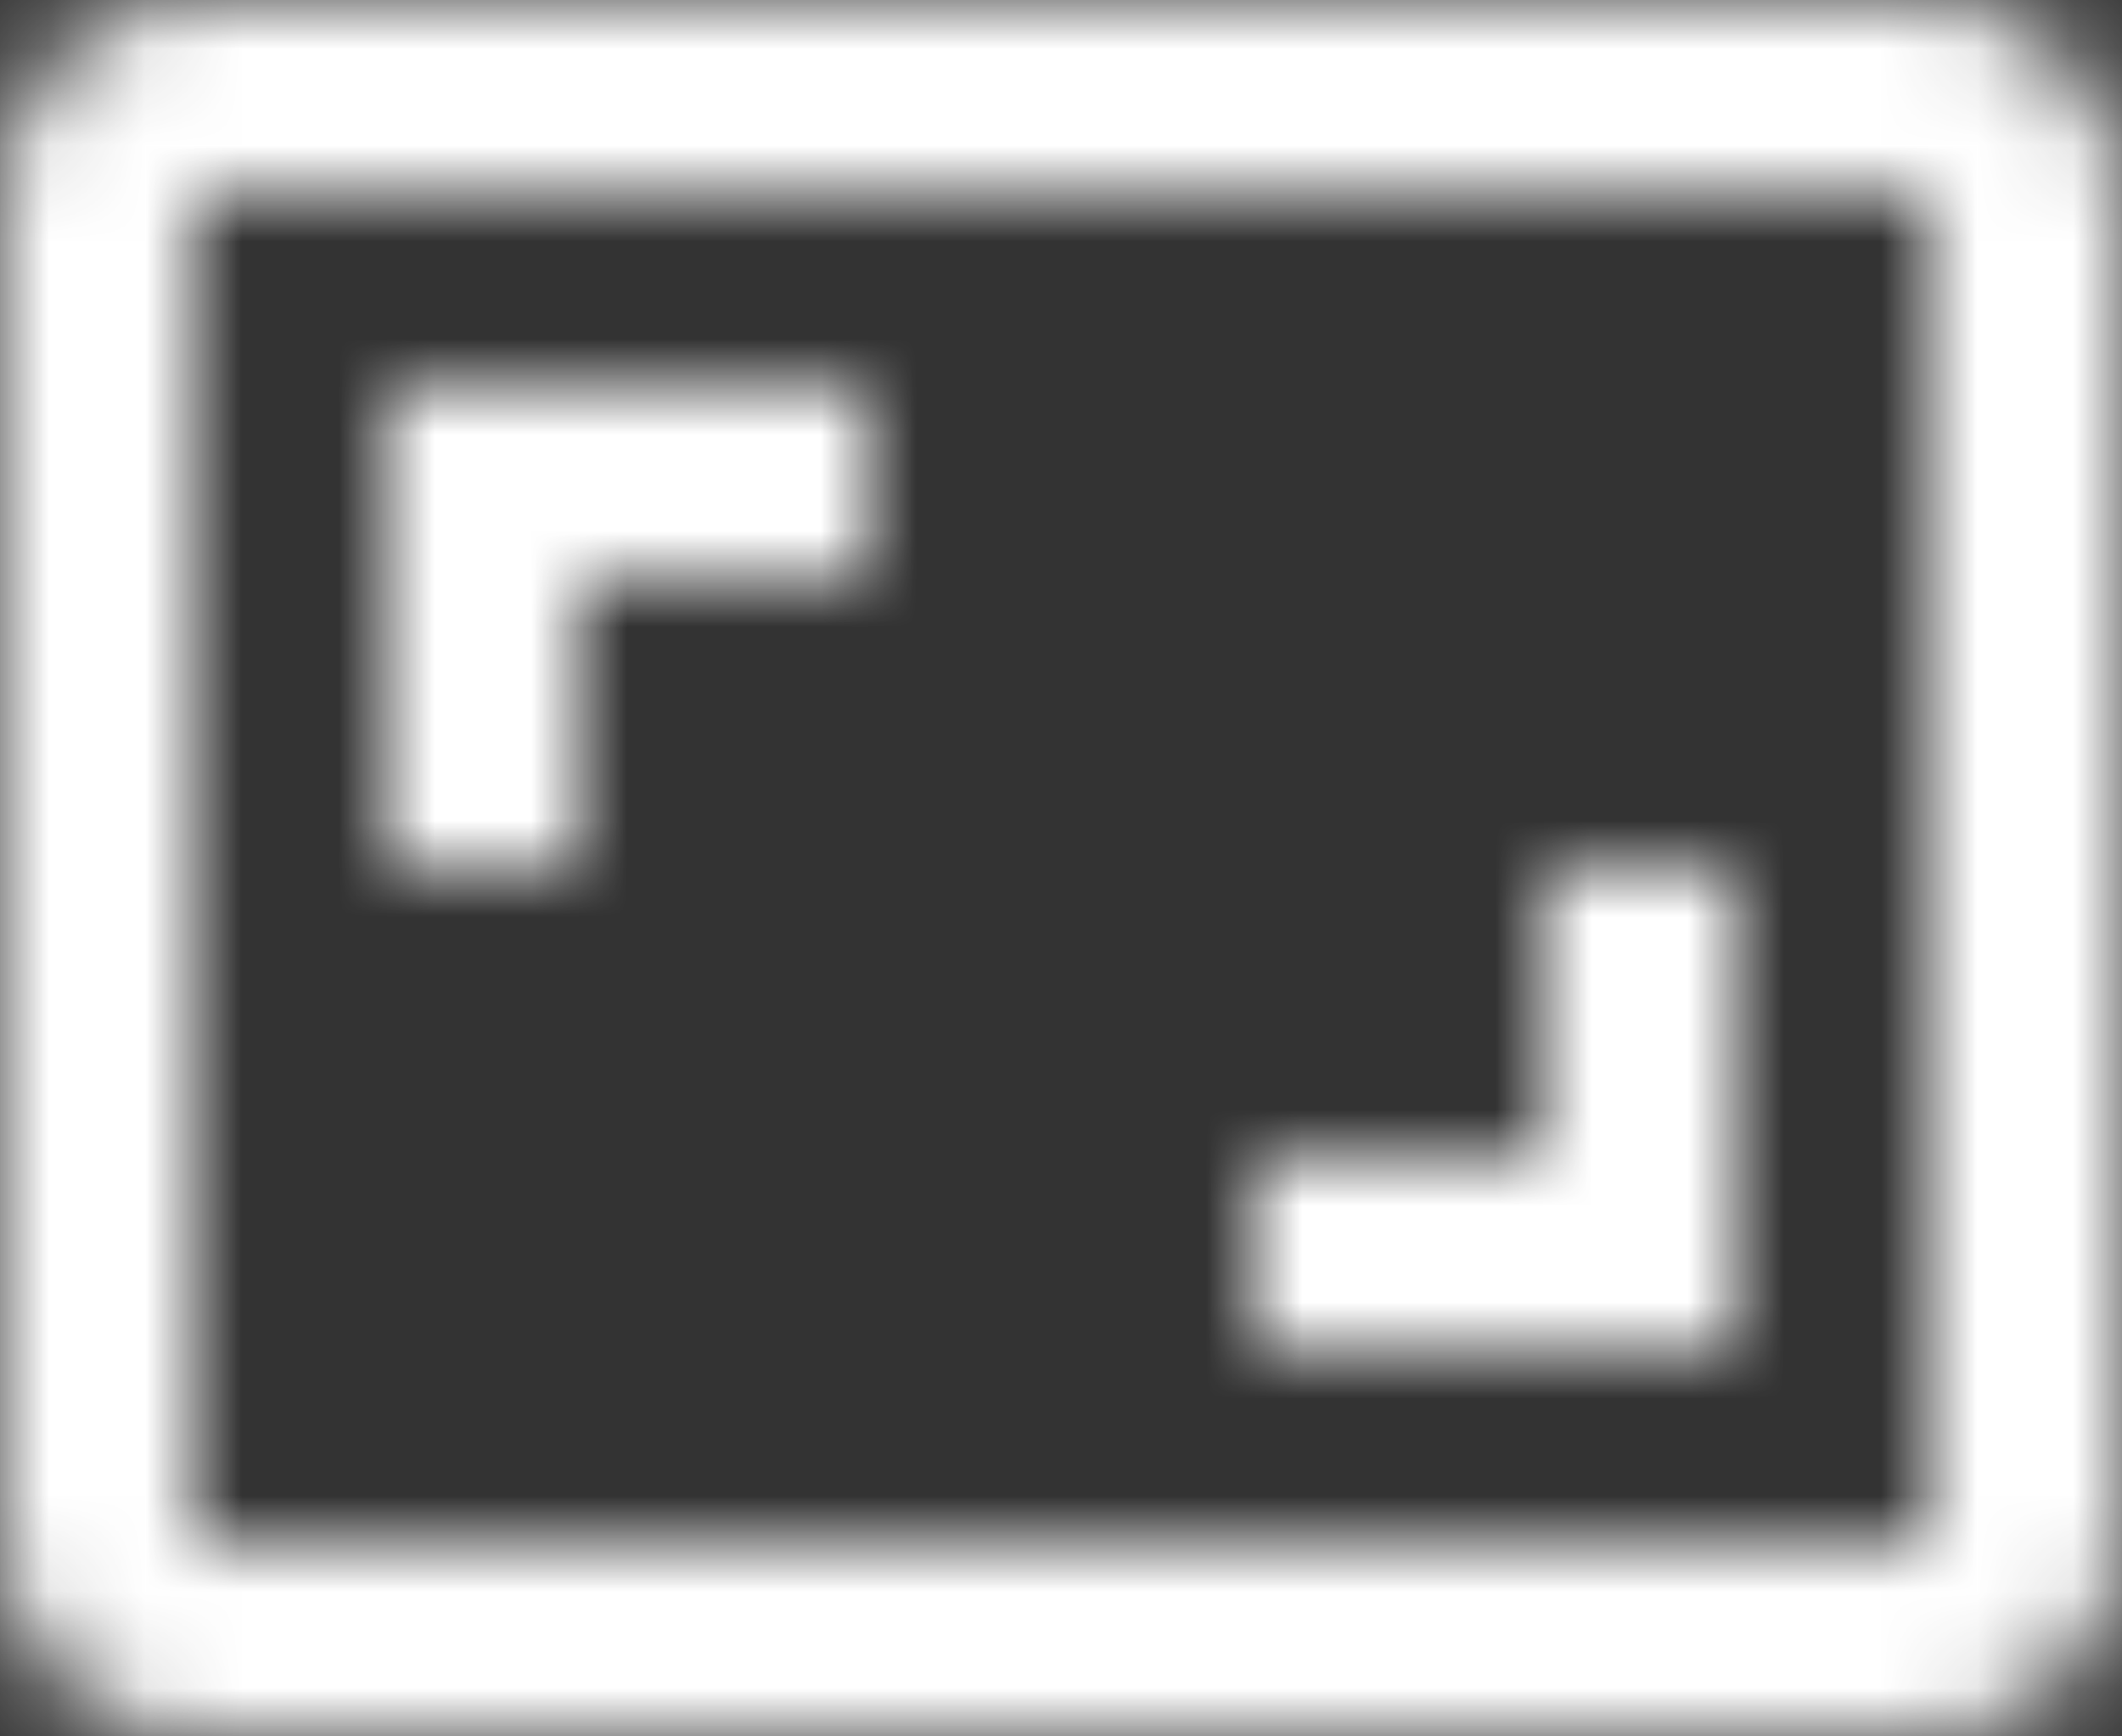 <svg width="22" height="18" xmlns="http://www.w3.org/2000/svg" xmlns:xlink="http://www.w3.org/1999/xlink">
  <rect width="100%" height="100%" fill="#333333" stroke="none"/>
  <defs>
    <path d="M19 12h-2v3h-3v2h5v-5zM7 9h3V7H5v5h2V9zm14-6H3c-1.1 0-2 .9-2 2v14c0 1.1.9 2 2 2h18c1.1 0 2-.9 2-2V5c0-1.1-.9-2-2-2zm0 16.01H3V4.99h18v14.02z" id="a"/>
    <path id="c" d="M0 0h50v50H0z"/>
  </defs>
  <g transform="translate(-1 -3)" fill="none" fill-rule="evenodd">
    <mask id="b" fill="#fff">
      <use xlink:href="#a"/>
    </mask>
    <g mask="url(#b)">
      <use fill="#FFF" xlink:href="#c" transform="translate(-13 -13)"/>
    </g>
  </g>
</svg>
